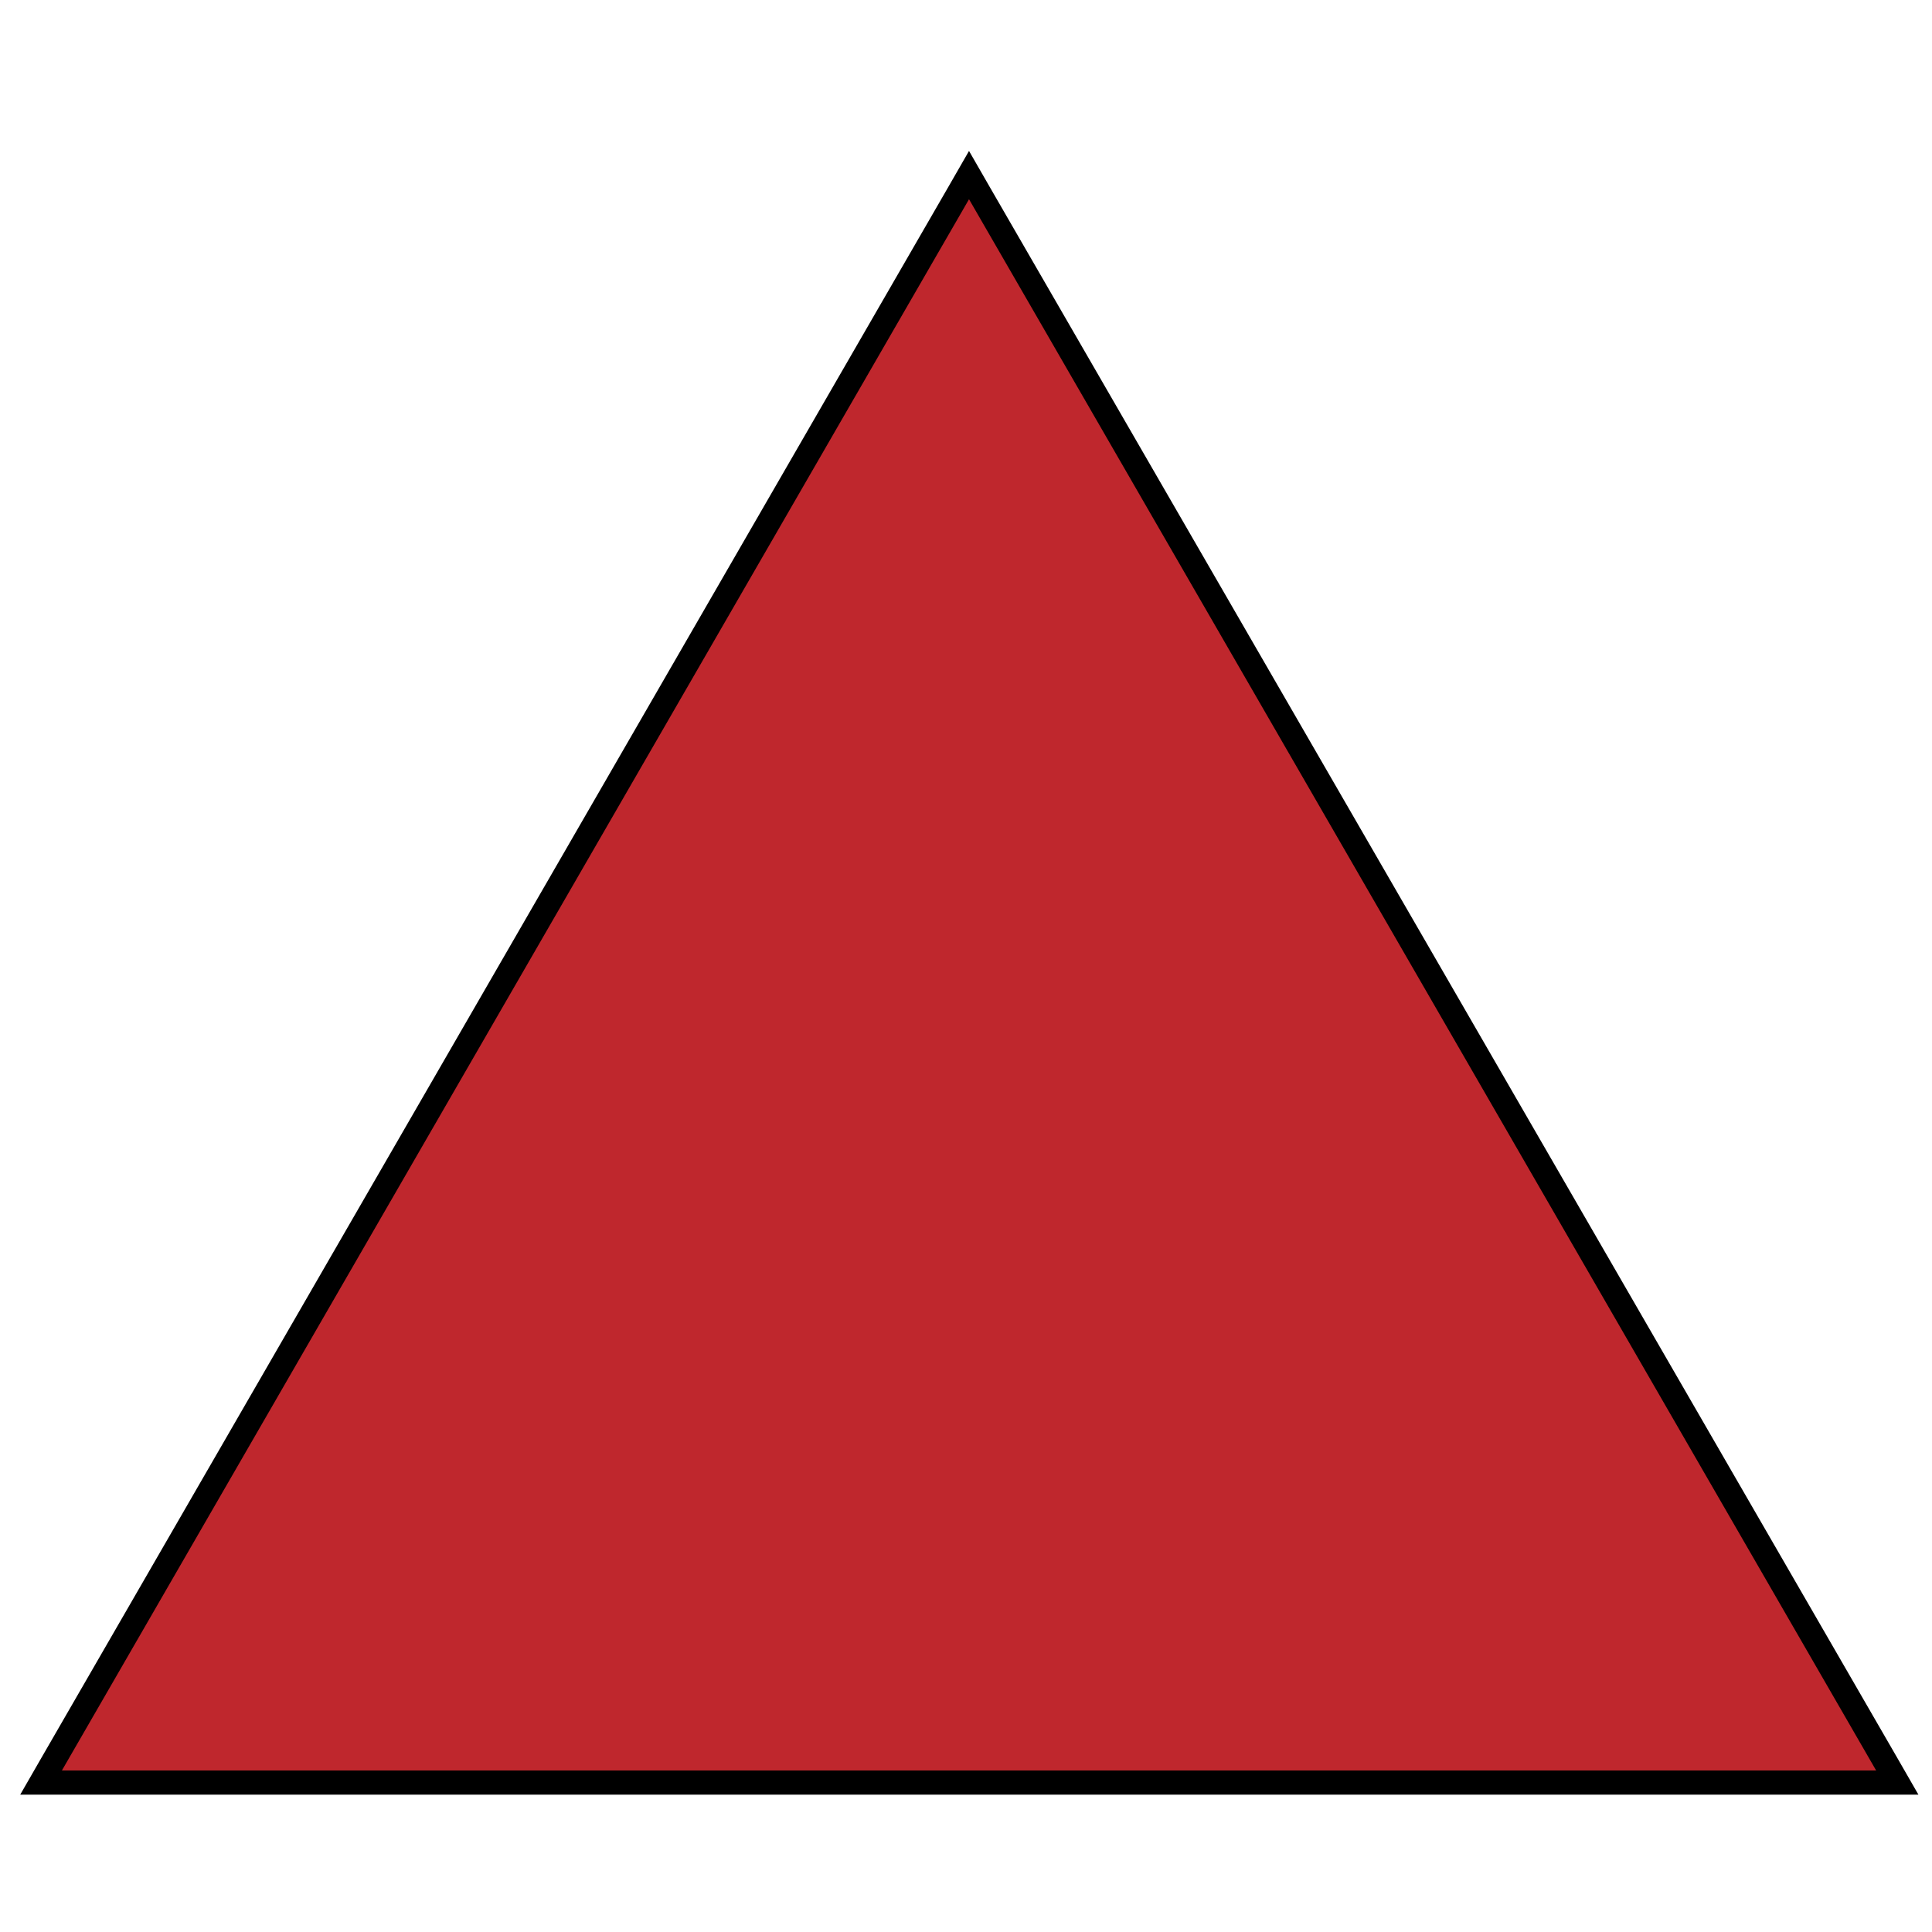 <?xml version="1.0" encoding="utf-8"?>
<!-- Generator: Adobe Illustrator 26.0.3, SVG Export Plug-In . SVG Version: 6.00 Build 0)  -->
<svg version="1.1" id="Layer_1" xmlns="http://www.w3.org/2000/svg" xmlns:xlink="http://www.w3.org/1999/xlink" x="0px" y="0px"
	 viewBox="0 0 640 640" style="enable-background:new 0 0 640 640;" xml:space="preserve">
<style type="text/css">
	.st0{fill:#BF272D;}
</style>
<g>
	<polygon class="st0" points="13.6,590.5 321,58 628.4,590.5 	"/>
	<path d="M321,66l300.5,520.5h-601L321,66 M321,50l-6.9,12L13.6,582.5l-6.9,12h13.9h601h13.9l-6.9-12L327.9,62L321,50L321,50z"/>
</g>
</svg>
